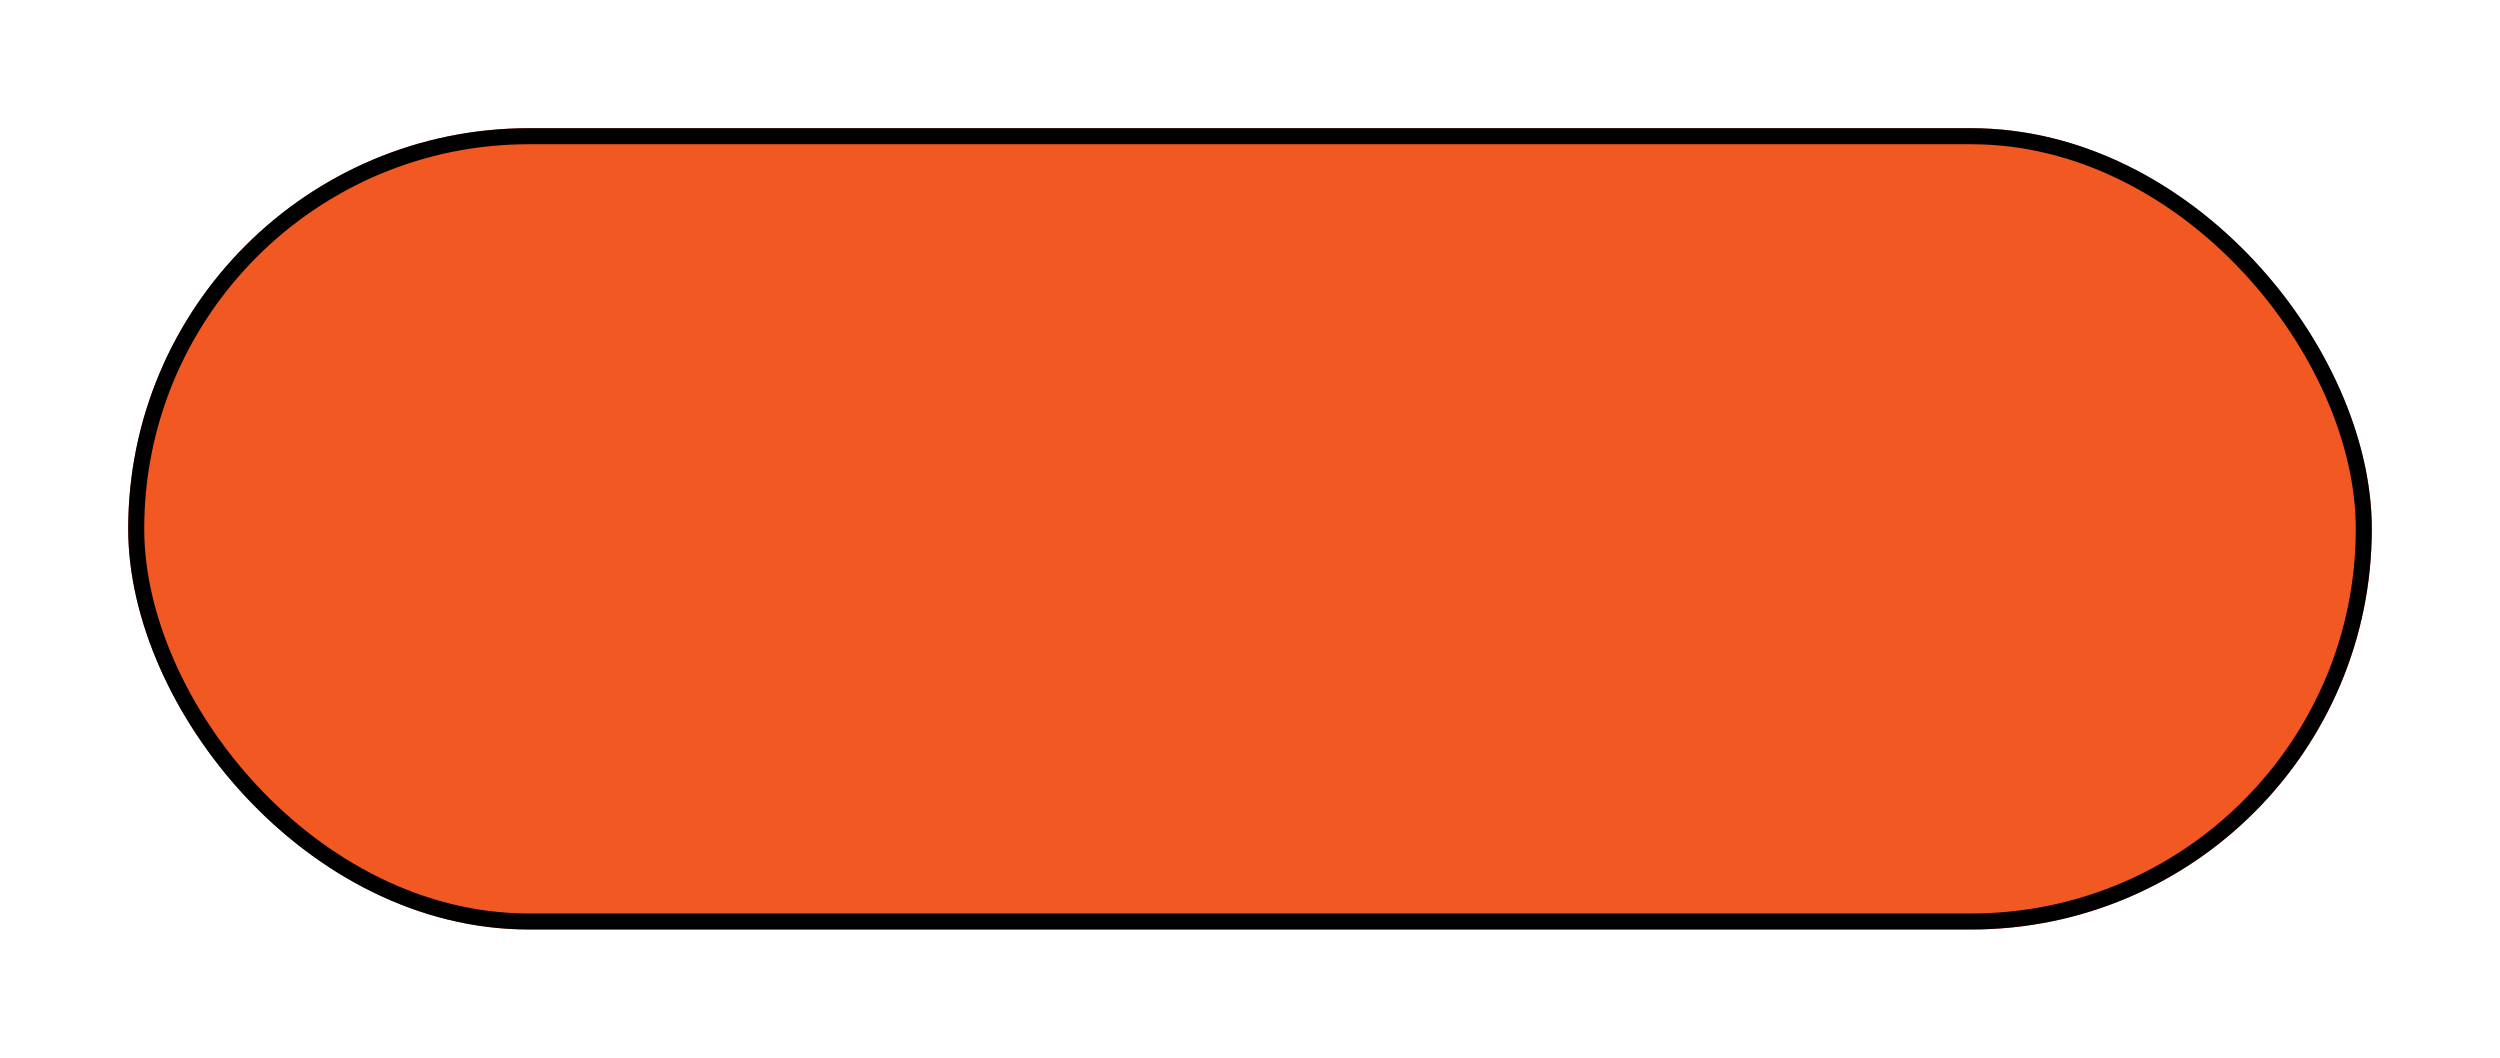 <svg width="156" height="66" viewBox="0 0 156 66" fill="none" xmlns="http://www.w3.org/2000/svg">
<g filter="url(#filter0_d_23_21)">
<rect x="4" y="4" width="140" height="50" rx="25" fill="#F25822"/>
<rect x="4.5" y="4.5" width="139" height="49" rx="24.5" stroke="black"/>
</g>
<defs>
<filter id="filter0_d_23_21" x="0" y="0" width="156" height="66" filterUnits="userSpaceOnUse" color-interpolation-filters="sRGB">
<feFlood flood-opacity="0" result="BackgroundImageFix"/>
<feColorMatrix in="SourceAlpha" type="matrix" values="0 0 0 0 0 0 0 0 0 0 0 0 0 0 0 0 0 0 127 0" result="hardAlpha"/>
<feOffset dx="4" dy="4"/>
<feGaussianBlur stdDeviation="4"/>
<feColorMatrix type="matrix" values="0 0 0 0 0.949 0 0 0 0 0.345 0 0 0 0 0.133 0 0 0 0.2 0"/>
<feBlend mode="normal" in2="BackgroundImageFix" result="effect1_dropShadow_23_21"/>
<feBlend mode="normal" in="SourceGraphic" in2="effect1_dropShadow_23_21" result="shape"/>
</filter>
</defs>
</svg>
